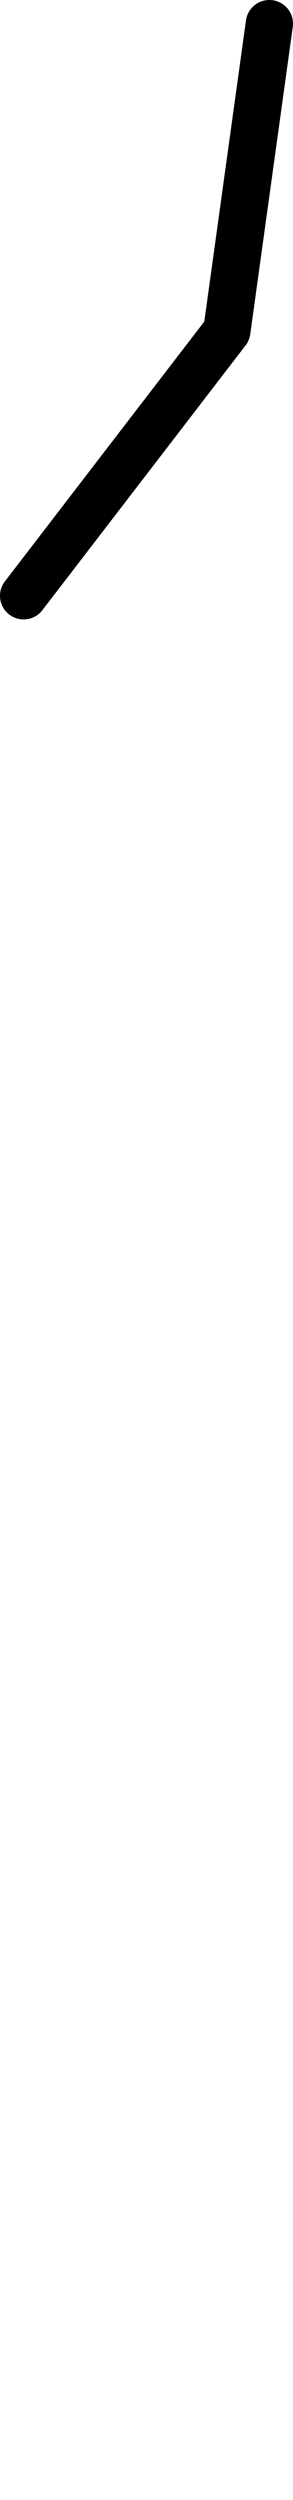 <?xml version="1.0" encoding="UTF-8" standalone="no"?>
<svg xmlns:ffdec="https://www.free-decompiler.com/flash" xmlns:xlink="http://www.w3.org/1999/xlink" ffdec:objectType="morphshape" height="528.7px" width="62.0px" xmlns="http://www.w3.org/2000/svg">
  <g transform="matrix(1.0, 0.0, 0.0, 1.0, 119.0, 433.95)">
    <path d="M-114.0 -307.95 L-71.0 -363.95 -62.0 -428.95" fill="none" stroke="#000000" stroke-linecap="round" stroke-linejoin="round" stroke-width="10.0">
      <animate attributeName="stroke" dur="2s" repeatCount="indefinite" values="#000000;#000001"/>
      <animate attributeName="stroke-width" dur="2s" repeatCount="indefinite" values="10.0;10.0"/>
      <animate attributeName="fill-opacity" dur="2s" repeatCount="indefinite" values="1.0;1.0"/>
      <animate attributeName="d" dur="2s" repeatCount="indefinite" values="M-114.0 -307.95 L-71.0 -363.95 -62.0 -428.95;M-104.65 89.75 L-73.9 33.05 -86.2 -22.95"/>
    </path>
  </g>
</svg>
